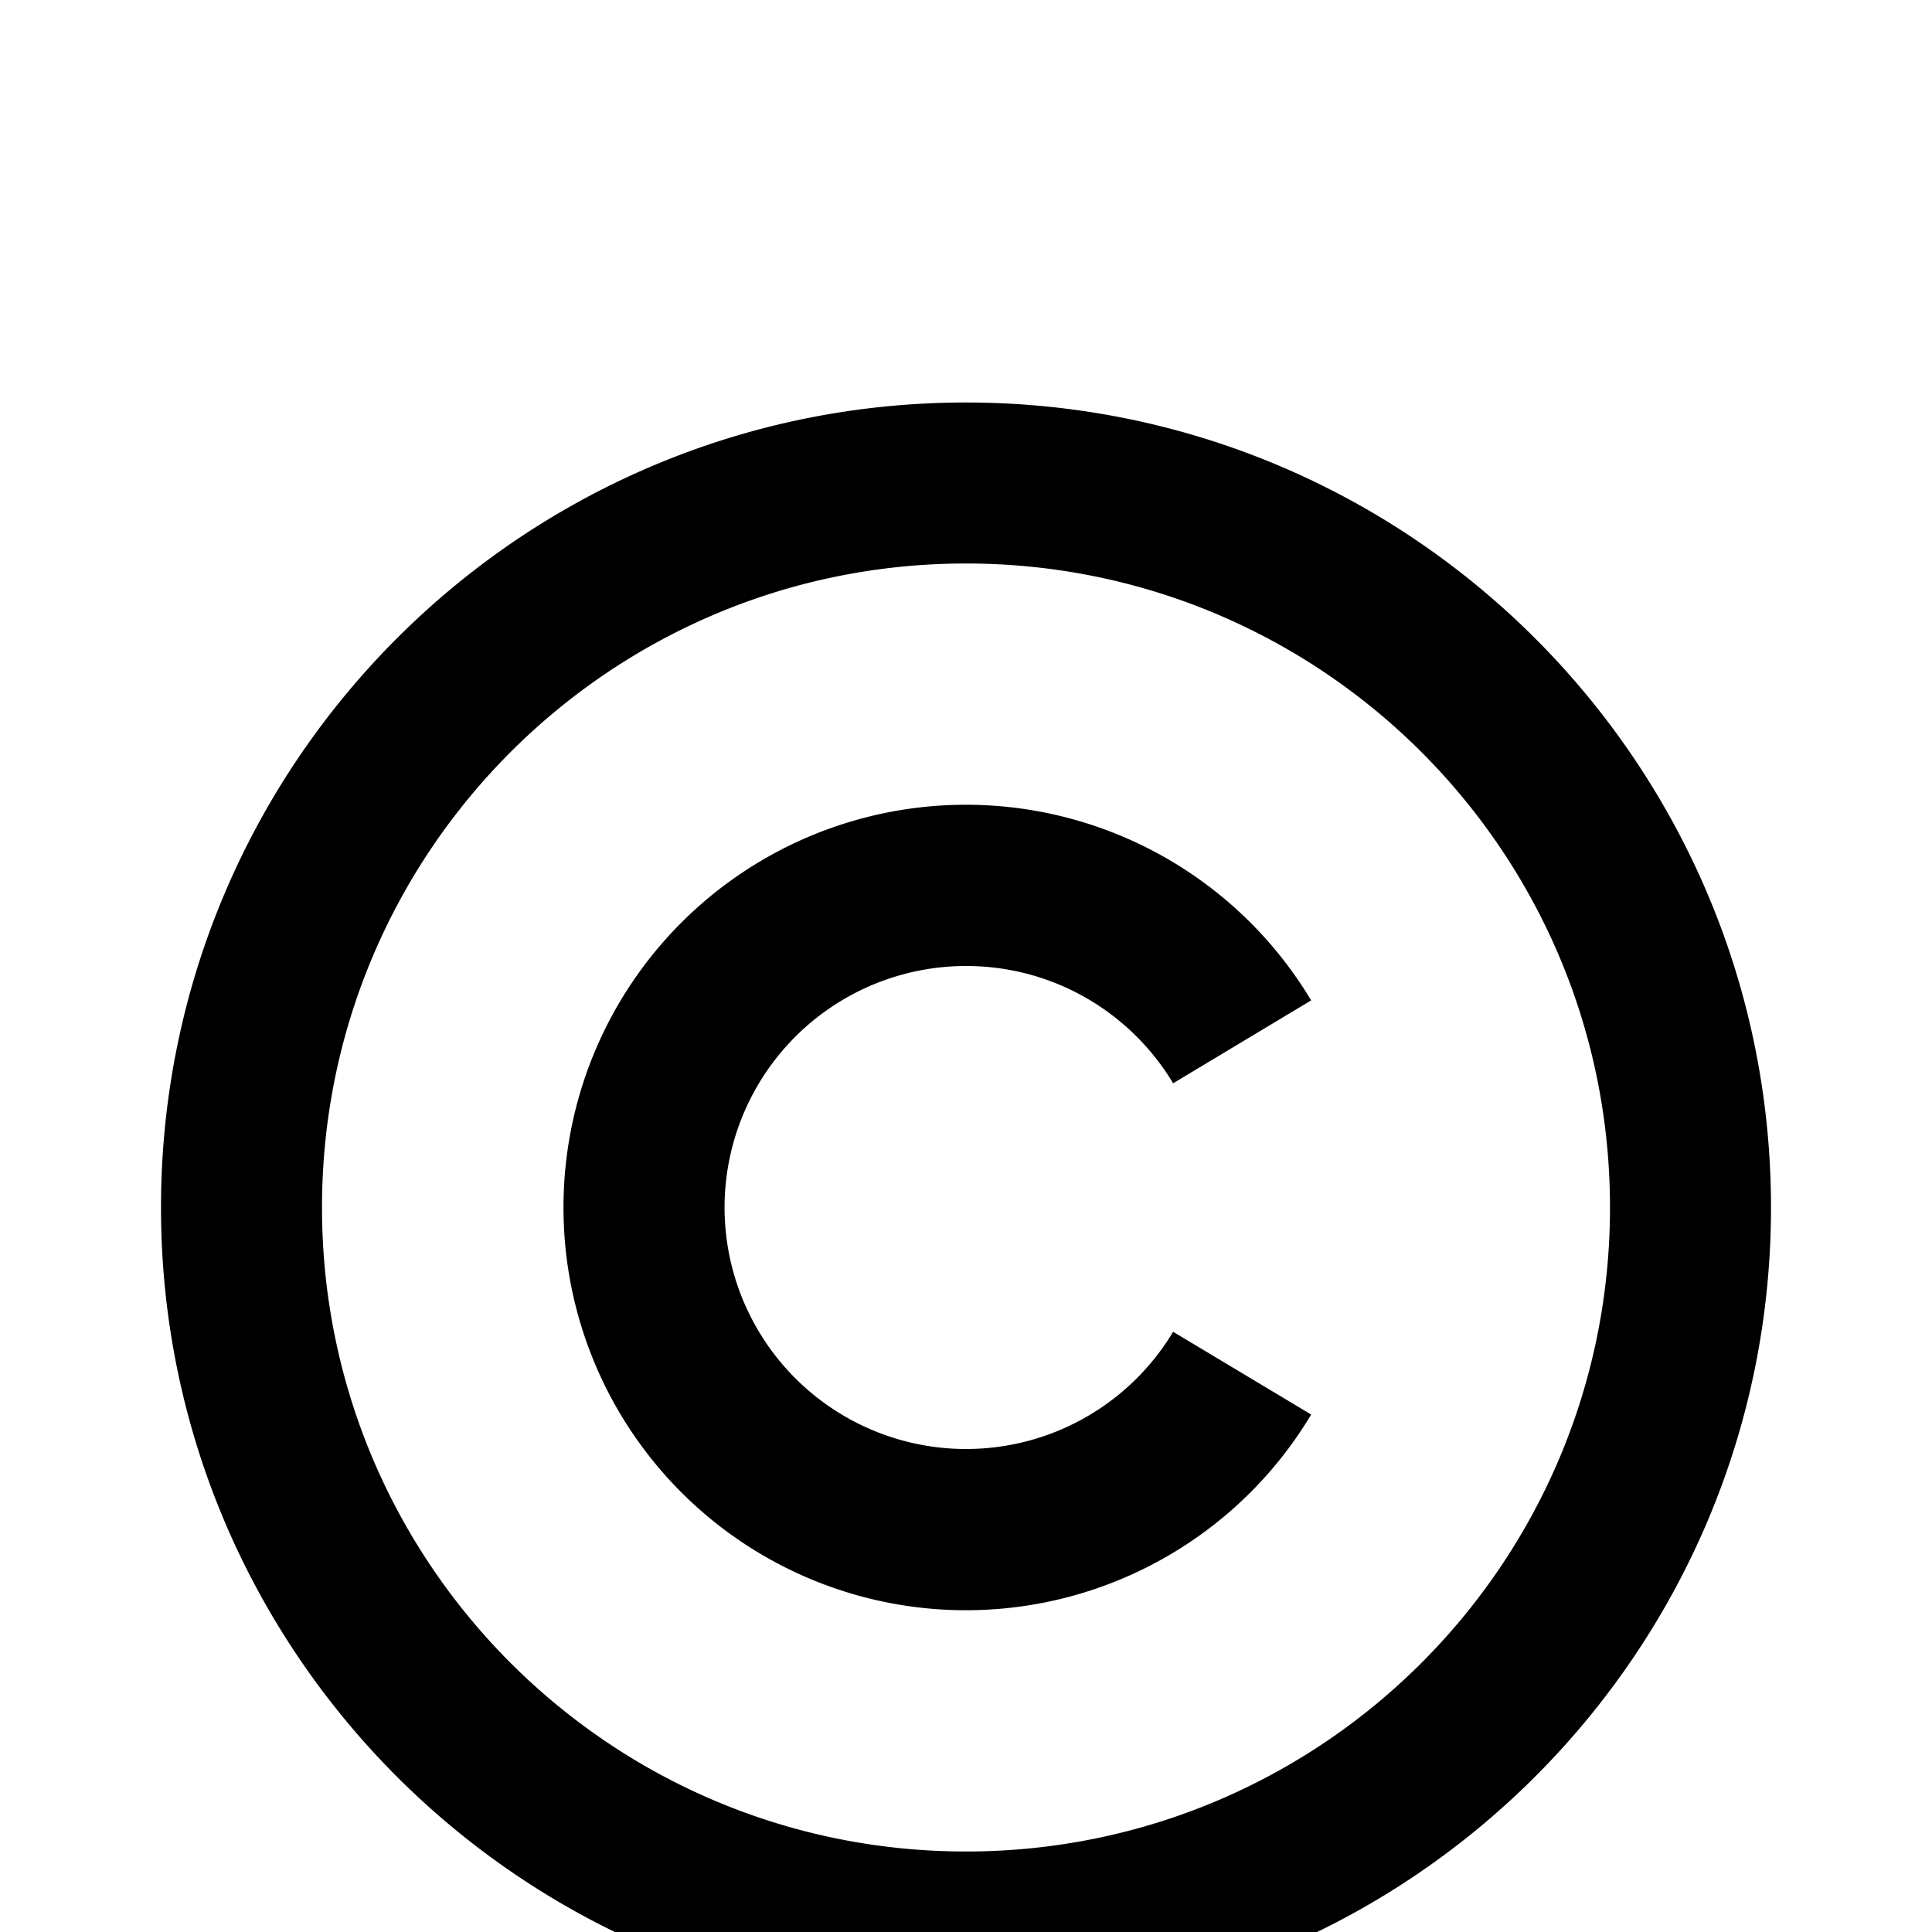<?xml version="1.0" standalone="no"?><!DOCTYPE svg PUBLIC "-//W3C//DTD SVG 1.1//EN"
        "http://www.w3.org/Graphics/SVG/1.1/DTD/svg11.dtd"><svg viewBox="0 0 1024 1024" version="1.1" xmlns="http://www.w3.org/2000/svg" xmlns:xlink="http://www.w3.org/1999/xlink"><path transform="scale(1, -1) translate(0, -1024)" d="M694.955 493.739A213.291 213.291 0 0 1 298.667 384a213.291 213.291 0 0 1 396.288-109.739l-73.173 43.861A128 128 0 1 0 512 512c46.635 0 87.467-24.917 109.781-62.165l73.173 43.947zM938.667 384c0 235.52-191.147 426.667-426.667 426.667S85.333 619.52 85.333 384s191.147-426.667 426.667-426.667 426.667 191.147 426.667 426.667zM170.667 384c0 188.587 152.747 341.333 341.333 341.333s341.333-152.747 341.333-341.333-152.747-341.333-341.333-341.333-341.333 152.747-341.333 341.333z"/></svg>